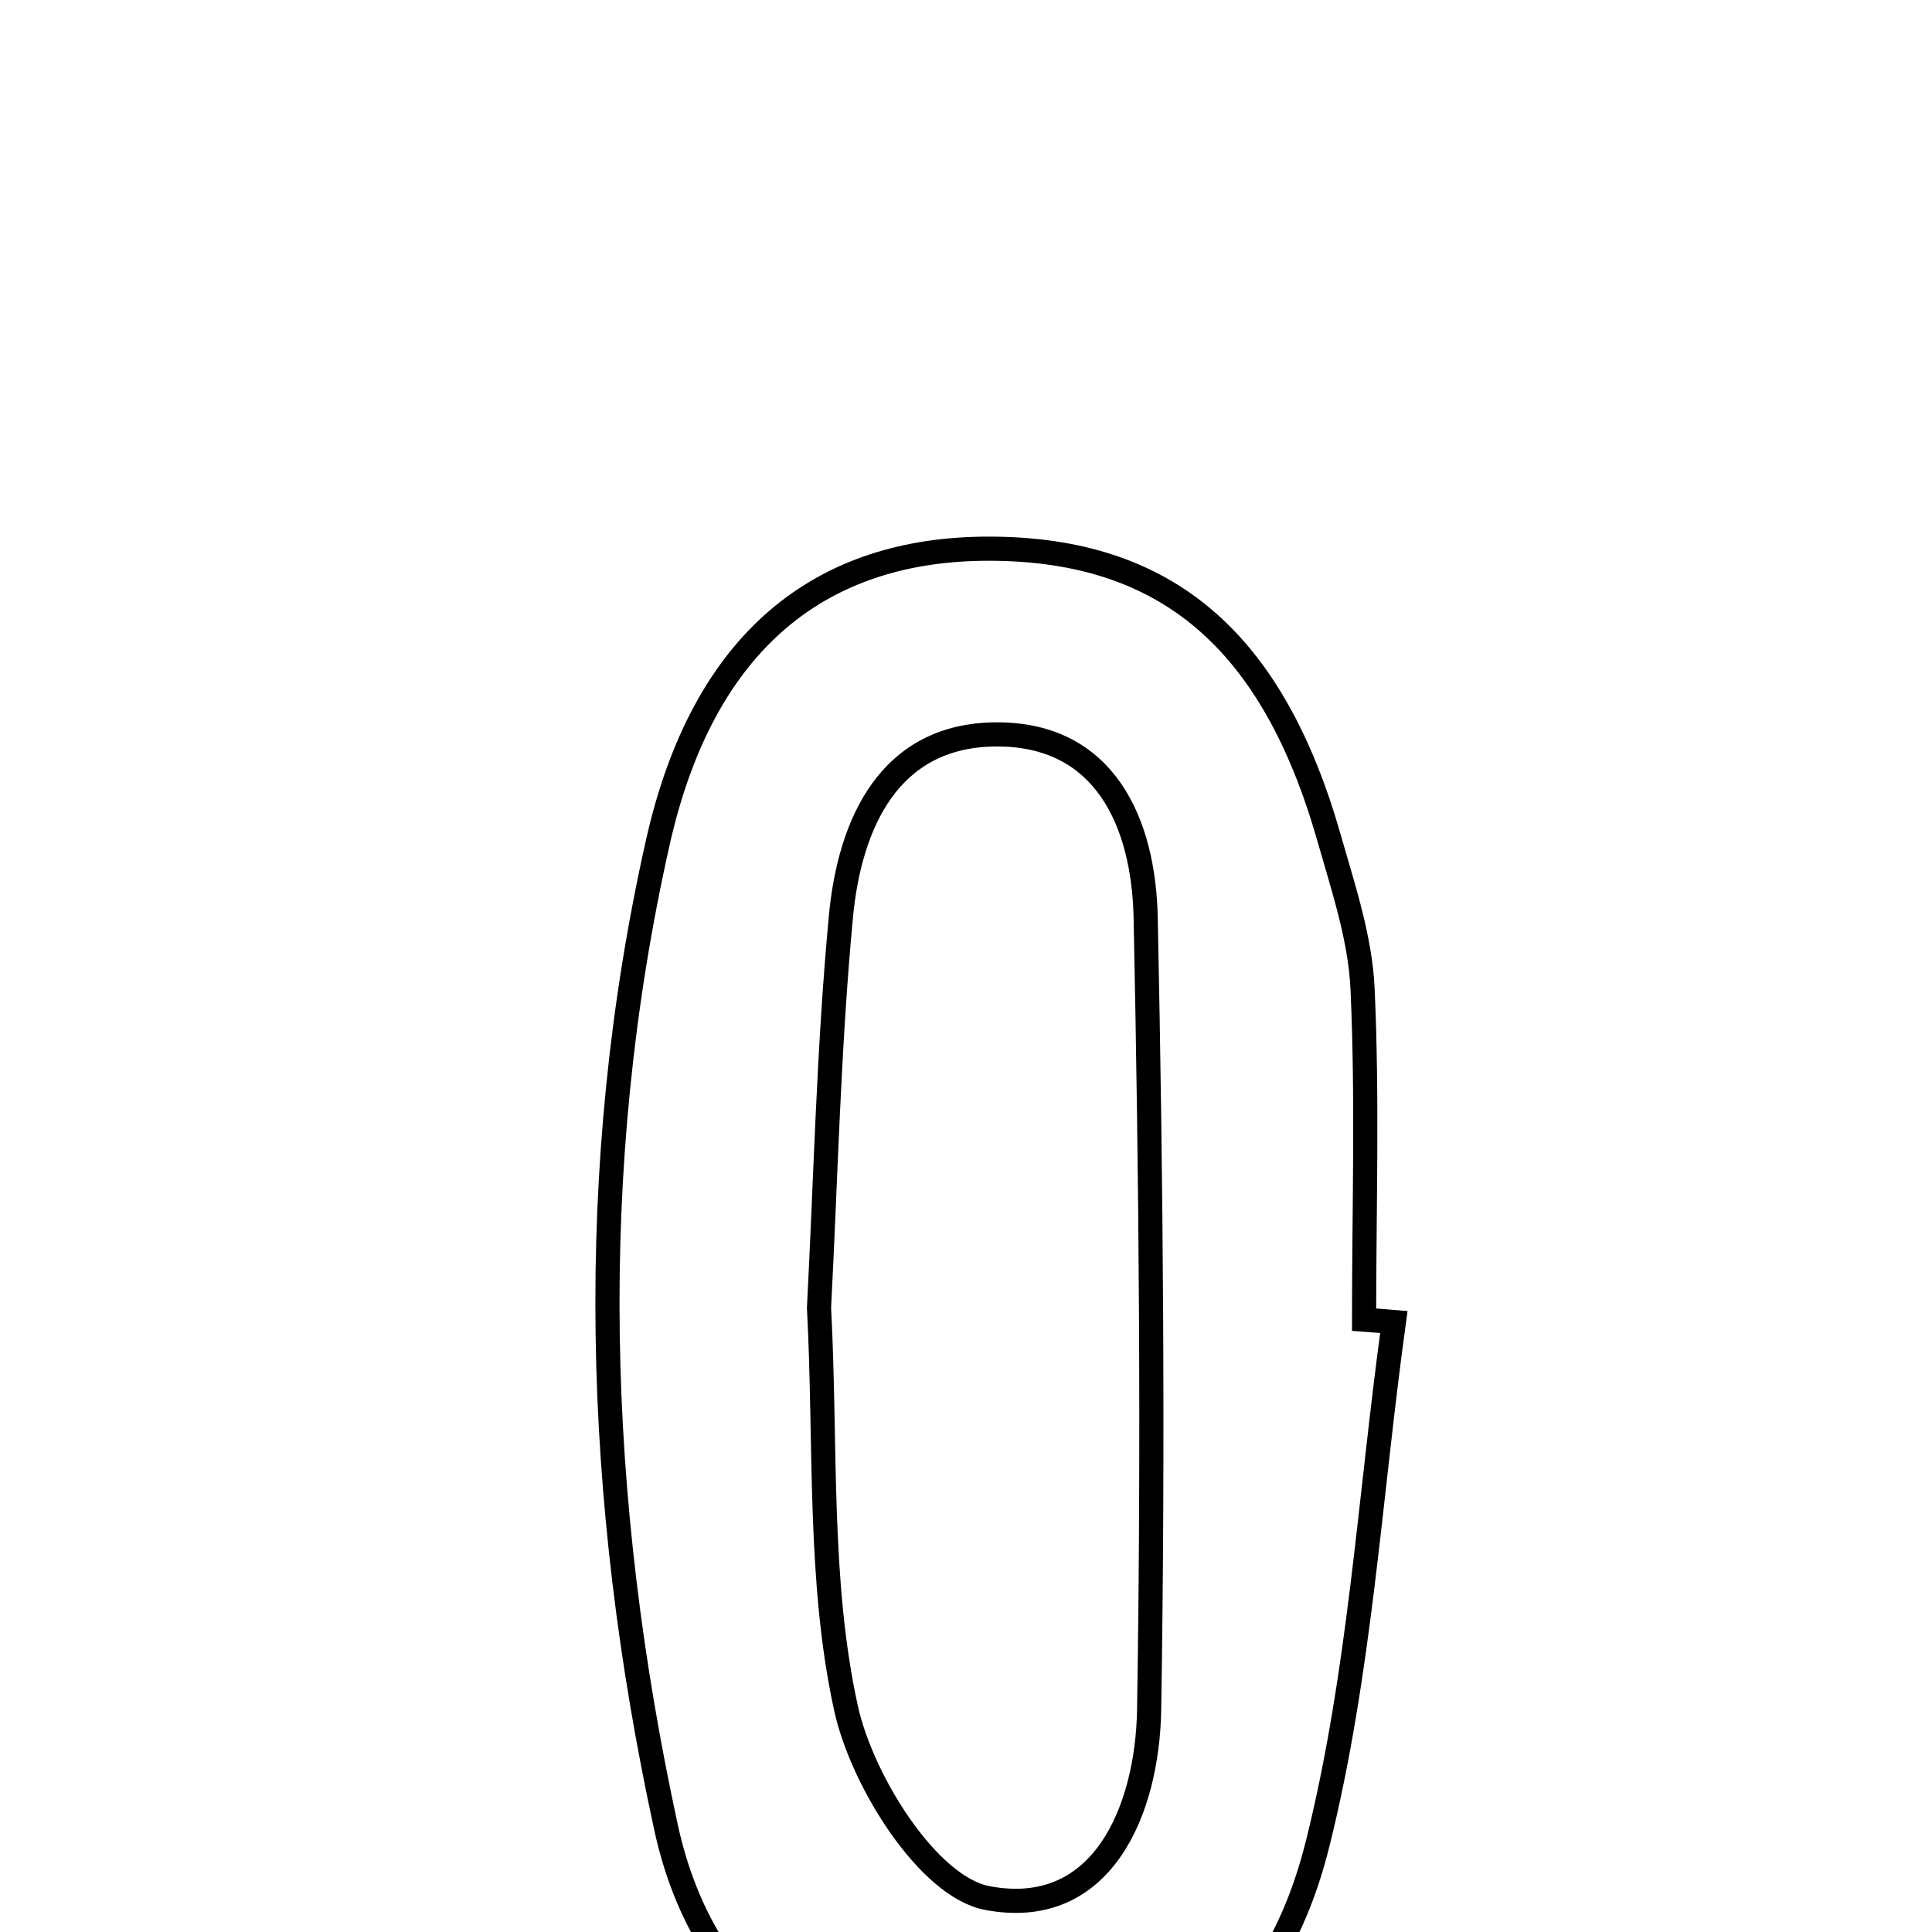 <svg xmlns="http://www.w3.org/2000/svg" viewBox="0.0 0.0 24.0 24.0" height="200px" width="200px"><path fill="none" stroke="black" stroke-width=".3" stroke-opacity="1.0"  filling="0" d="M12.31 6.816 C14.486 6.826 15.809 7.949 16.51 10.409 C16.685 11.024 16.897 11.651 16.926 12.28 C16.989 13.648 16.945 15.021 16.945 16.393 C17.068 16.402 17.192 16.413 17.315 16.423 C17.016 18.586 16.895 20.793 16.369 22.9 C15.817 25.115 14.412 26.032 12.416 26.016 C10.343 25.999 8.741 24.854 8.274 22.702 C7.392 18.644 7.256 14.531 8.173 10.459 C8.735 7.964 10.192 6.806 12.31 6.816"></path>
<path fill="none" stroke="black" stroke-width=".3" stroke-opacity="1.0"  filling="0" d="M12.374 9.123 C13.734 9.116 14.208 10.23 14.232 11.401 C14.3 14.679 14.328 17.959 14.275 21.237 C14.254 22.495 13.689 23.849 12.264 23.578 C11.533 23.44 10.71 22.131 10.51 21.223 C10.162 19.638 10.264 17.956 10.174 16.244 C10.257 14.669 10.292 13.023 10.446 11.388 C10.555 10.231 11.045 9.13 12.374 9.123"></path></svg>